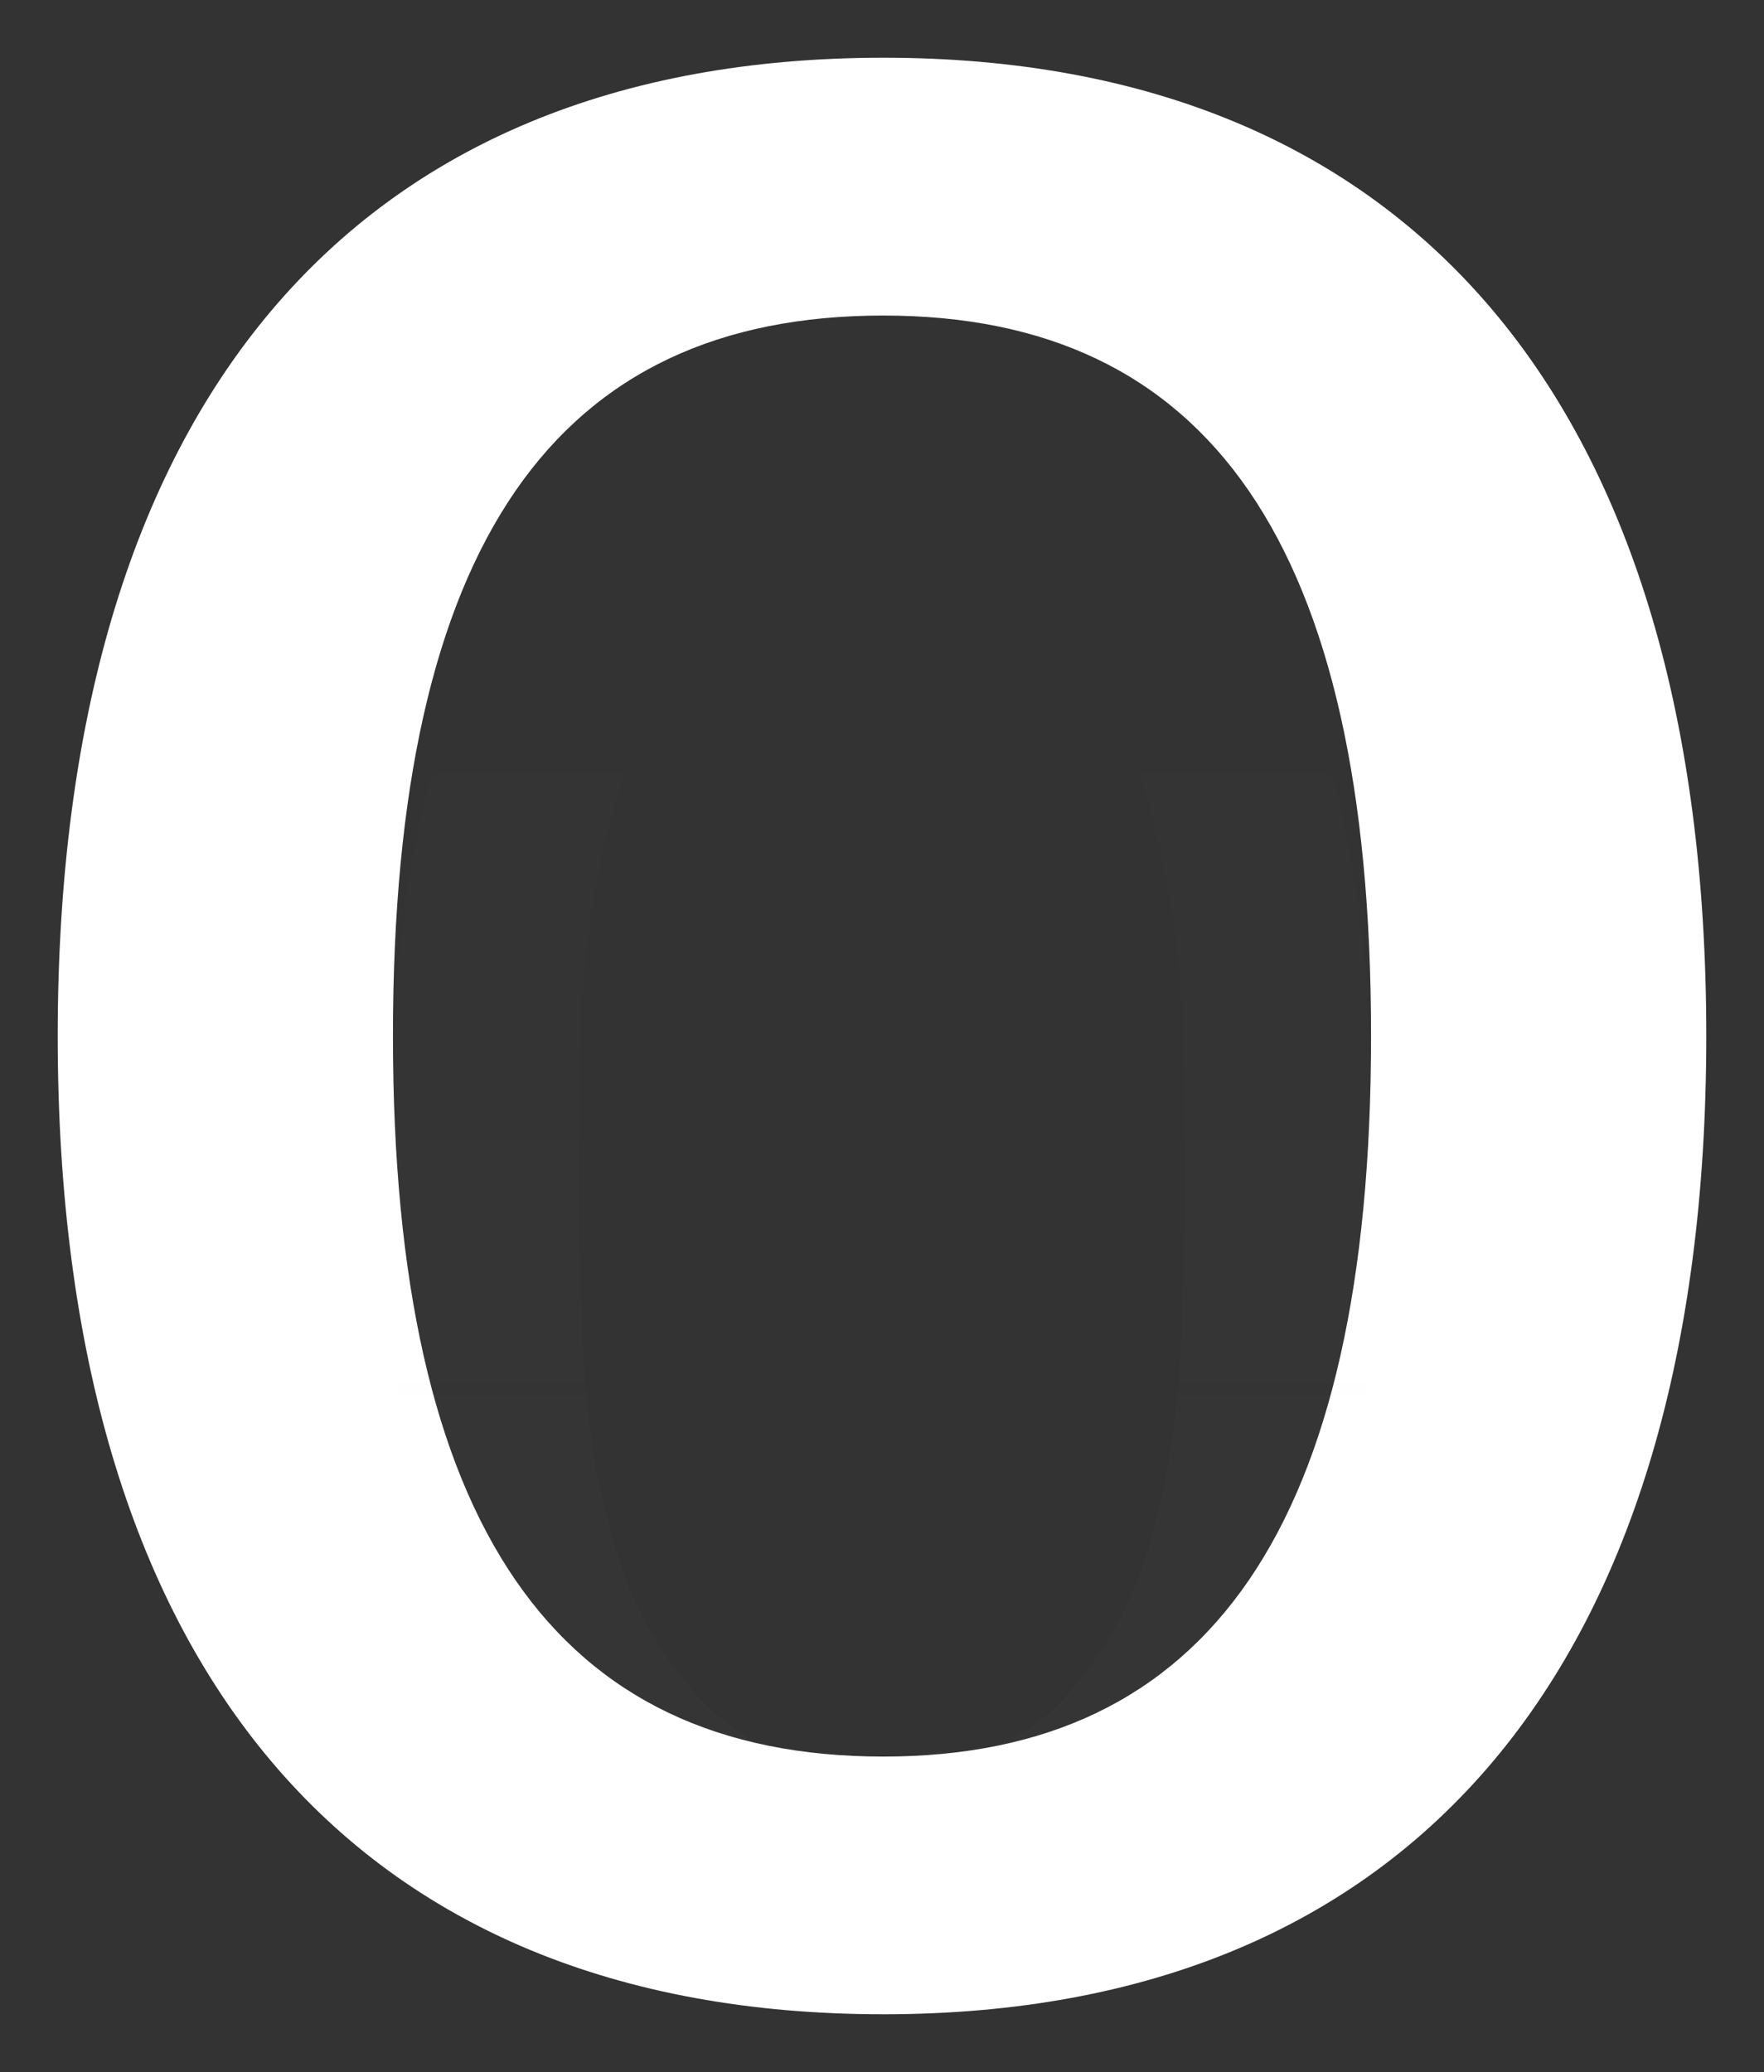 <svg xmlns="http://www.w3.org/2000/svg" xmlns:xlink="http://www.w3.org/1999/xlink" version="1.1" width="15.281" height="17.946" viewBox="0.361 -0.186 15.281 17.946">
  <rect x="0.361" y="-0.186" width="15.281" height="17.946" fill="#333333" stroke="none"/>
  <defs>
    <linearGradient id="grad_1" x1="32.001" y1="25.986" x2="32.001" y2="16.167" gradientUnits="userSpaceOnUse">
      <stop offset="0" stop-color="#FFFFFF" stop-opacity="0.01"/>
      <stop offset="1" stop-color="#000000" stop-opacity="0"/>
    </linearGradient>
  <linearGradient id="grad_1-,0,0,1,-24,-14" x1="8.001" y1="11.986" x2="8.001" y2="2.167" gradientUnits="userSpaceOnUse">
      <stop offset="0" stop-color="#FFFFFF" stop-opacity="0.01"/>
      <stop offset="1" stop-color="#000000" stop-opacity="0"/>
    </linearGradient></defs>
  <!-- Exported by Scratch - http://scratch.mit.edu/ -->
  <g id="ID0.5780456010252237">
    <path id="ID0.22074661031365395" fill="#FFFFFF" d="M 15.142 8.787 C 15.142 14.236 12.598 17.26 8.014 17.26 C 3.405 17.26 0.861 14.236 0.861 8.787 C 0.861 3.339 3.405 0.314 8.014 0.314 C 12.598 0.314 15.142 3.338 15.142 8.787 Z M 3.765 8.787 C 3.765 13.036 5.181 15.028 8.014 15.028 C 10.822 15.028 12.238 13.036 12.238 8.787 C 12.238 4.515 10.822 2.547 8.014 2.547 C 5.181 2.546 3.765 4.515 3.765 8.787 Z " stroke-width="1"/>
  </g>
  <g id="ID0.20805533835664392">
    <path id="ID0.013417818117886782" fill="url(#grad_1-,0,0,1,-24,-14)" d="M 3.788 8.553 C 3.812 8.05 3.872 7.558 3.968 7.079 C 4.064 6.6 4.202 6.144 4.382 5.712 C 4.562 5.281 4.808 4.903 5.12 4.58 C 5.432 4.256 5.825 3.999 6.299 3.807 C 6.773 3.616 7.34 3.52 8 3.52 C 8.66 3.52 9.227 3.616 9.701 3.808 C 10.175 4 10.568 4.257 10.88 4.581 C 11.192 4.904 11.438 5.282 11.618 5.713 C 11.798 6.145 11.935 6.6 12.032 7.08 C 12.128 7.559 12.187 8.05 12.212 8.554 C 12.237 9.058 12.248 9.543 12.248 10.01 C 12.248 10.479 12.236 10.966 12.212 11.47 C 12.188 11.975 12.128 12.468 12.032 12.949 C 11.935 13.429 11.798 13.883 11.618 14.309 C 11.437 14.736 11.191 15.111 10.88 15.436 C 10.568 15.76 10.178 16.015 9.71 16.203 C 9.242 16.389 8.672 16.482 8 16.482 C 7.34 16.482 6.773 16.388 6.299 16.203 C 5.824 16.015 5.432 15.761 5.12 15.436 C 4.808 15.111 4.562 14.736 4.382 14.309 C 4.202 13.882 4.064 13.429 3.968 12.949 C 3.872 12.469 3.812 11.975 3.788 11.47 C 3.764 10.966 3.752 10.479 3.752 10.01 C 3.752 9.542 3.764 9.056 3.788 8.553 Z M 5.417 11.6 C 5.447 12.192 5.543 12.749 5.705 13.27 C 5.867 13.791 6.128 14.232 6.488 14.591 C 6.848 14.95 7.352 15.13 8 15.13 C 8.648 15.13 9.152 14.95 9.512 14.591 C 9.872 14.232 10.133 13.791 10.295 13.27 C 10.457 12.749 10.553 12.192 10.583 11.6 C 10.613 11.006 10.628 10.471 10.628 9.991 C 10.628 9.679 10.625 9.335 10.619 8.958 C 10.613 8.581 10.583 8.204 10.529 7.826 C 10.474 7.449 10.396 7.08 10.295 6.721 C 10.194 6.362 10.043 6.047 9.846 5.778 C 9.647 5.508 9.399 5.29 9.098 5.122 C 8.798 4.954 8.432 4.87 8 4.87 C 7.568 4.87 7.202 4.954 6.902 5.122 C 6.602 5.289 6.353 5.508 6.155 5.778 C 5.957 6.048 5.807 6.362 5.705 6.721 C 5.603 7.08 5.525 7.449 5.471 7.826 C 5.417 8.203 5.387 8.58 5.381 8.958 C 5.375 9.335 5.372 9.68 5.372 9.991 C 5.372 10.47 5.387 11.006 5.417 11.6 Z " stroke-width="1"/>
  </g>
</svg>